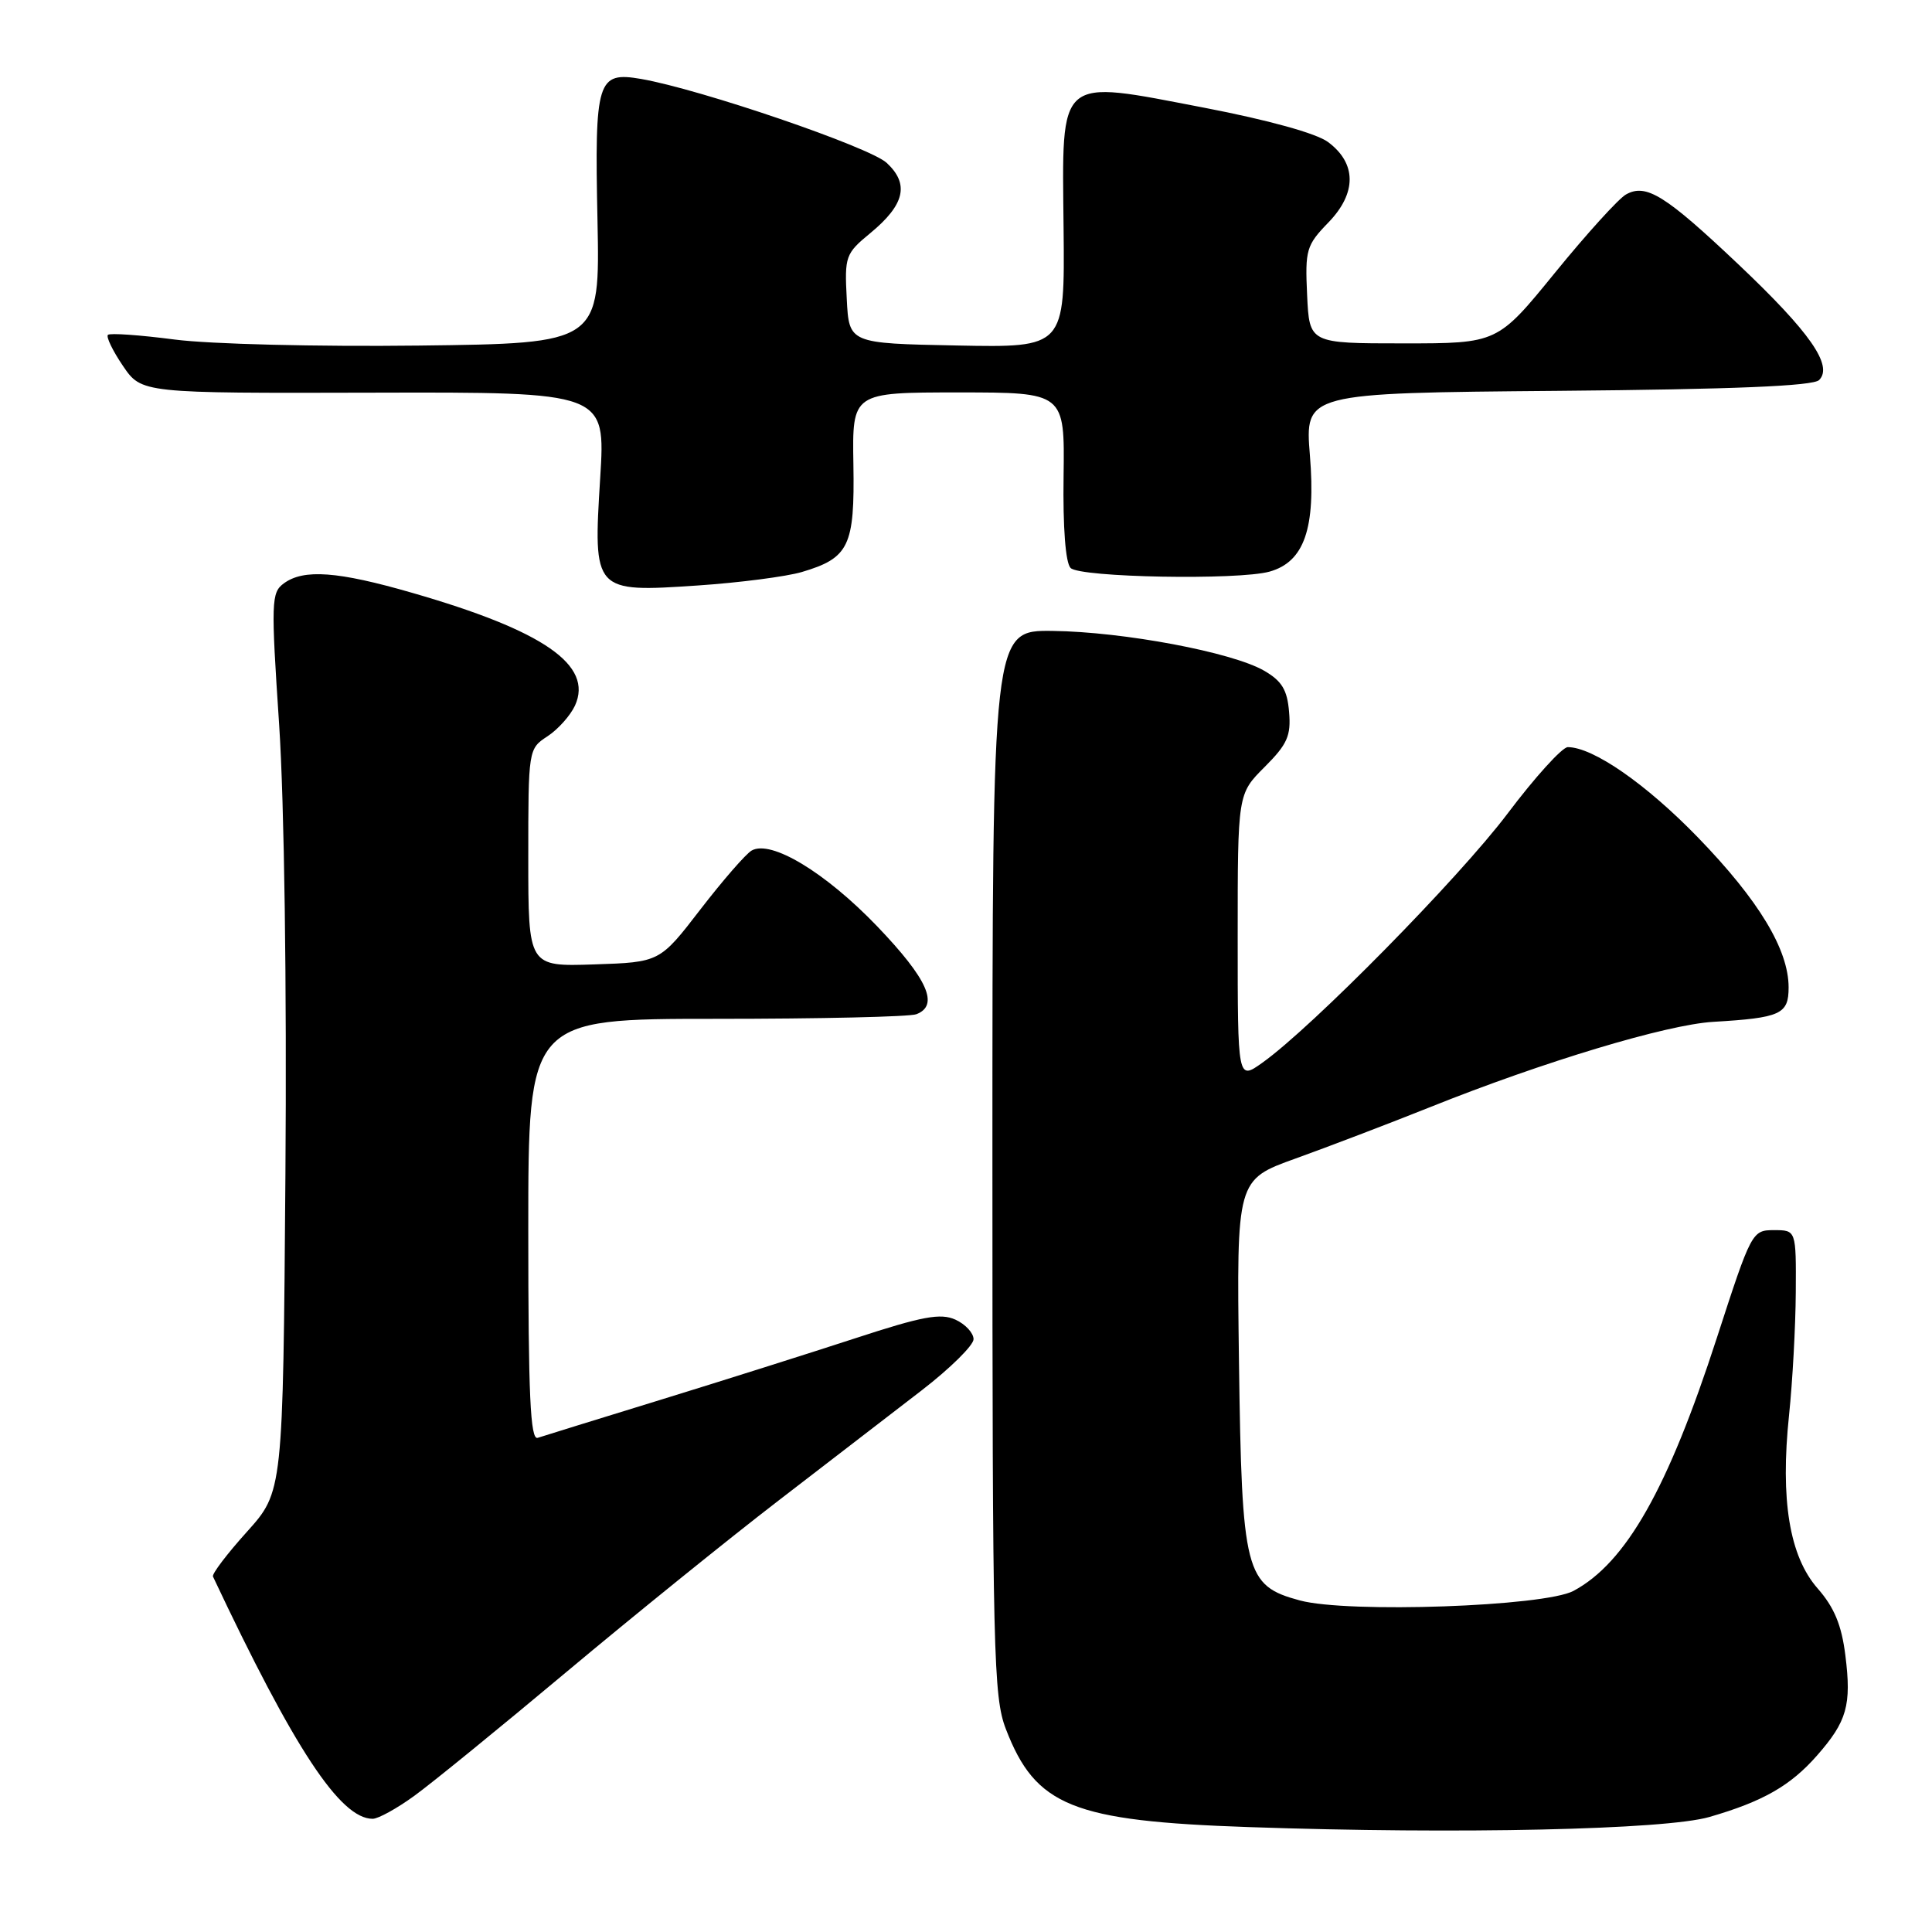 <?xml version="1.0" encoding="UTF-8" standalone="no"?>
<!DOCTYPE svg PUBLIC "-//W3C//DTD SVG 1.1//EN" "http://www.w3.org/Graphics/SVG/1.1/DTD/svg11.dtd" >
<svg xmlns="http://www.w3.org/2000/svg" xmlns:xlink="http://www.w3.org/1999/xlink" version="1.1" viewBox="0 0 256 256">
 <g >
 <path fill="currentColor"
d=" M 226.50 240.76 C 233.59 238.71 237.25 236.62 240.76 232.62 C 244.74 228.09 245.35 225.94 244.52 219.34 C 244.02 215.33 243.05 212.99 240.85 210.48 C 237.11 206.22 235.88 198.75 237.06 187.49 C 237.52 183.09 237.92 175.79 237.95 171.25 C 238.00 163.00 238.00 163.00 235.06 163.00 C 232.16 163.00 232.06 163.20 227.50 177.25 C 221.01 197.27 215.47 207.06 208.50 210.80 C 204.65 212.87 178.62 213.78 172.25 212.07 C 164.98 210.11 164.55 208.45 164.17 180.41 C 163.85 156.32 163.85 156.32 171.67 153.51 C 175.98 151.96 184.00 148.90 189.50 146.70 C 204.55 140.67 220.83 135.77 227.00 135.40 C 235.96 134.87 237.00 134.39 237.00 130.84 C 237.00 125.82 233.04 119.28 225.00 110.98 C 218.12 103.88 211.08 99.00 207.74 99.00 C 207.00 99.00 203.40 102.97 199.74 107.83 C 193.27 116.40 173.82 136.16 167.25 140.83 C 164.00 143.14 164.00 143.14 164.00 124.17 C 164.00 105.20 164.00 105.20 167.56 101.64 C 170.58 98.62 171.08 97.50 170.81 94.34 C 170.57 91.40 169.85 90.23 167.50 88.87 C 163.25 86.42 148.91 83.72 139.50 83.60 C 131.50 83.50 131.50 83.50 131.50 154.00 C 131.50 219.13 131.64 224.85 133.28 229.10 C 137.22 239.33 142.10 241.30 165.50 242.10 C 193.27 243.06 220.65 242.45 226.50 240.76 Z  M 54.88 237.97 C 57.18 236.31 66.25 228.92 75.05 221.55 C 83.84 214.19 96.49 203.96 103.16 198.83 C 109.82 193.70 118.37 187.12 122.14 184.22 C 125.91 181.31 129.00 178.26 129.00 177.45 C 129.00 176.63 127.92 175.46 126.60 174.86 C 124.63 173.97 122.24 174.41 113.35 177.32 C 107.38 179.27 95.75 182.95 87.50 185.49 C 79.25 188.03 71.94 190.29 71.25 190.52 C 70.27 190.85 70.00 184.90 70.00 162.97 C 70.00 135.00 70.00 135.00 94.92 135.00 C 108.62 135.00 120.55 134.73 121.42 134.39 C 124.48 133.22 122.93 129.74 116.25 122.76 C 109.37 115.59 102.16 111.24 99.60 112.70 C 98.83 113.14 95.78 116.65 92.81 120.50 C 87.42 127.50 87.42 127.50 78.71 127.79 C 70.00 128.08 70.00 128.08 70.00 113.65 C 70.00 99.30 70.01 99.22 72.55 97.56 C 73.95 96.64 75.58 94.81 76.19 93.49 C 78.63 88.13 72.05 83.58 54.64 78.56 C 44.75 75.70 40.24 75.37 37.61 77.30 C 35.94 78.52 35.90 79.71 36.99 96.05 C 37.67 106.39 38.01 130.65 37.82 155.58 C 37.50 197.65 37.50 197.65 32.72 202.97 C 30.08 205.90 28.06 208.56 28.22 208.90 C 38.99 231.75 45.09 241.00 49.38 241.00 C 50.11 241.00 52.58 239.64 54.88 237.97 Z  M 106.23 75.80 C 112.51 73.94 113.26 72.37 113.08 61.54 C 112.92 52.00 112.92 52.00 127.00 52.00 C 141.08 52.00 141.08 52.00 140.93 63.09 C 140.83 69.91 141.19 74.59 141.86 75.26 C 143.12 76.52 164.08 76.90 168.23 75.74 C 172.82 74.45 174.36 70.01 173.57 60.35 C 172.90 52.08 172.90 52.08 206.40 51.79 C 229.71 51.59 240.25 51.15 241.04 50.36 C 242.94 48.46 239.83 44.01 230.39 35.07 C 220.66 25.86 218.12 24.27 215.45 25.77 C 214.48 26.31 210.25 30.97 206.05 36.13 C 198.42 45.50 198.42 45.50 185.96 45.50 C 173.50 45.50 173.50 45.50 173.20 39.10 C 172.92 33.10 173.09 32.50 176.03 29.47 C 179.79 25.58 179.77 21.64 175.97 18.82 C 174.43 17.67 168.06 15.91 159.60 14.28 C 139.93 10.51 140.73 9.82 140.93 30.28 C 141.09 46.06 141.09 46.06 126.79 45.78 C 112.50 45.50 112.50 45.50 112.20 39.61 C 111.90 33.96 112.03 33.60 115.32 30.89 C 119.89 27.12 120.52 24.39 117.49 21.58 C 115.22 19.48 92.80 11.82 84.94 10.46 C 79.13 9.46 78.78 10.60 79.17 29.20 C 79.50 45.50 79.50 45.50 55.50 45.79 C 42.04 45.95 27.83 45.60 23.14 44.99 C 18.54 44.39 14.56 44.11 14.30 44.37 C 14.04 44.63 14.93 46.48 16.29 48.48 C 18.76 52.11 18.76 52.11 49.50 52.03 C 80.24 51.95 80.24 51.95 79.53 63.31 C 78.59 78.45 78.64 78.51 92.45 77.58 C 97.98 77.21 104.18 76.40 106.23 75.80 Z "/>
</g>
</svg>
